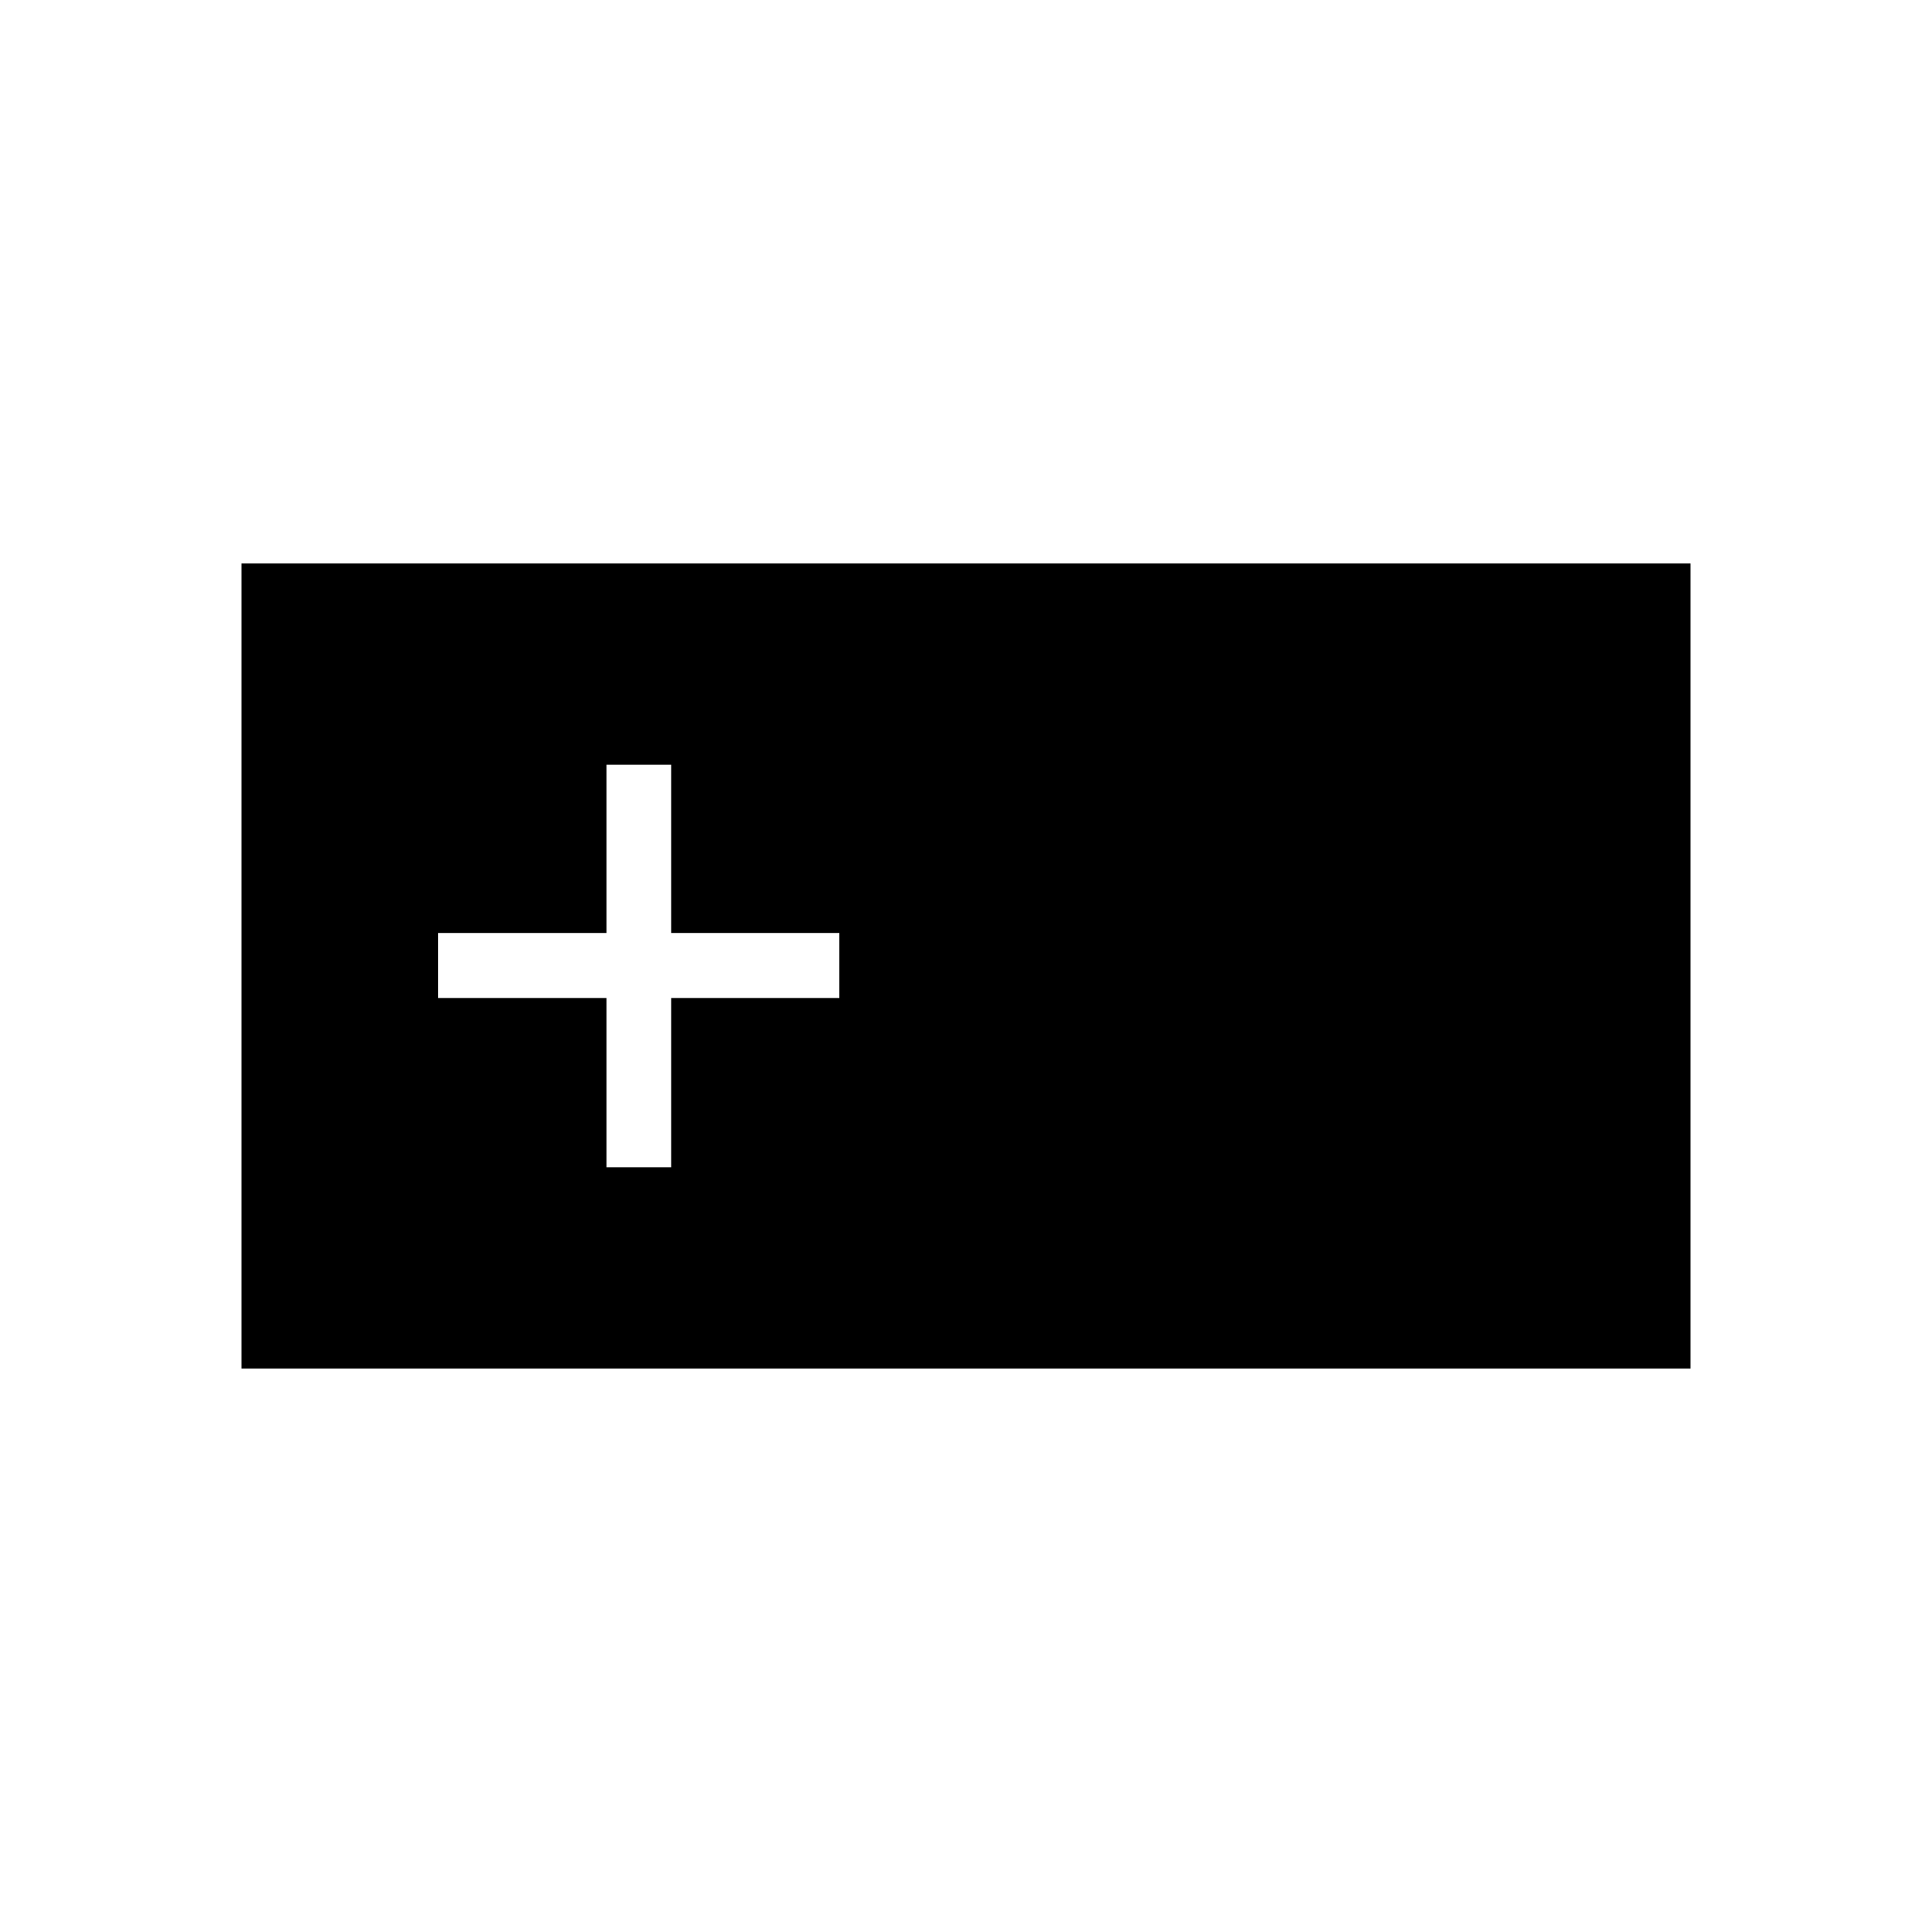 <svg xmlns="http://www.w3.org/2000/svg" height="40" viewBox="0 -960 960 960" width="40"><path d="M120-280v-400h720v400H120Zm181.33-100h32.16v-84.1h83.59v-32.31h-83.59V-580h-32.16v83.59h-83.59v32.31h83.59v84.1Z"/></svg>